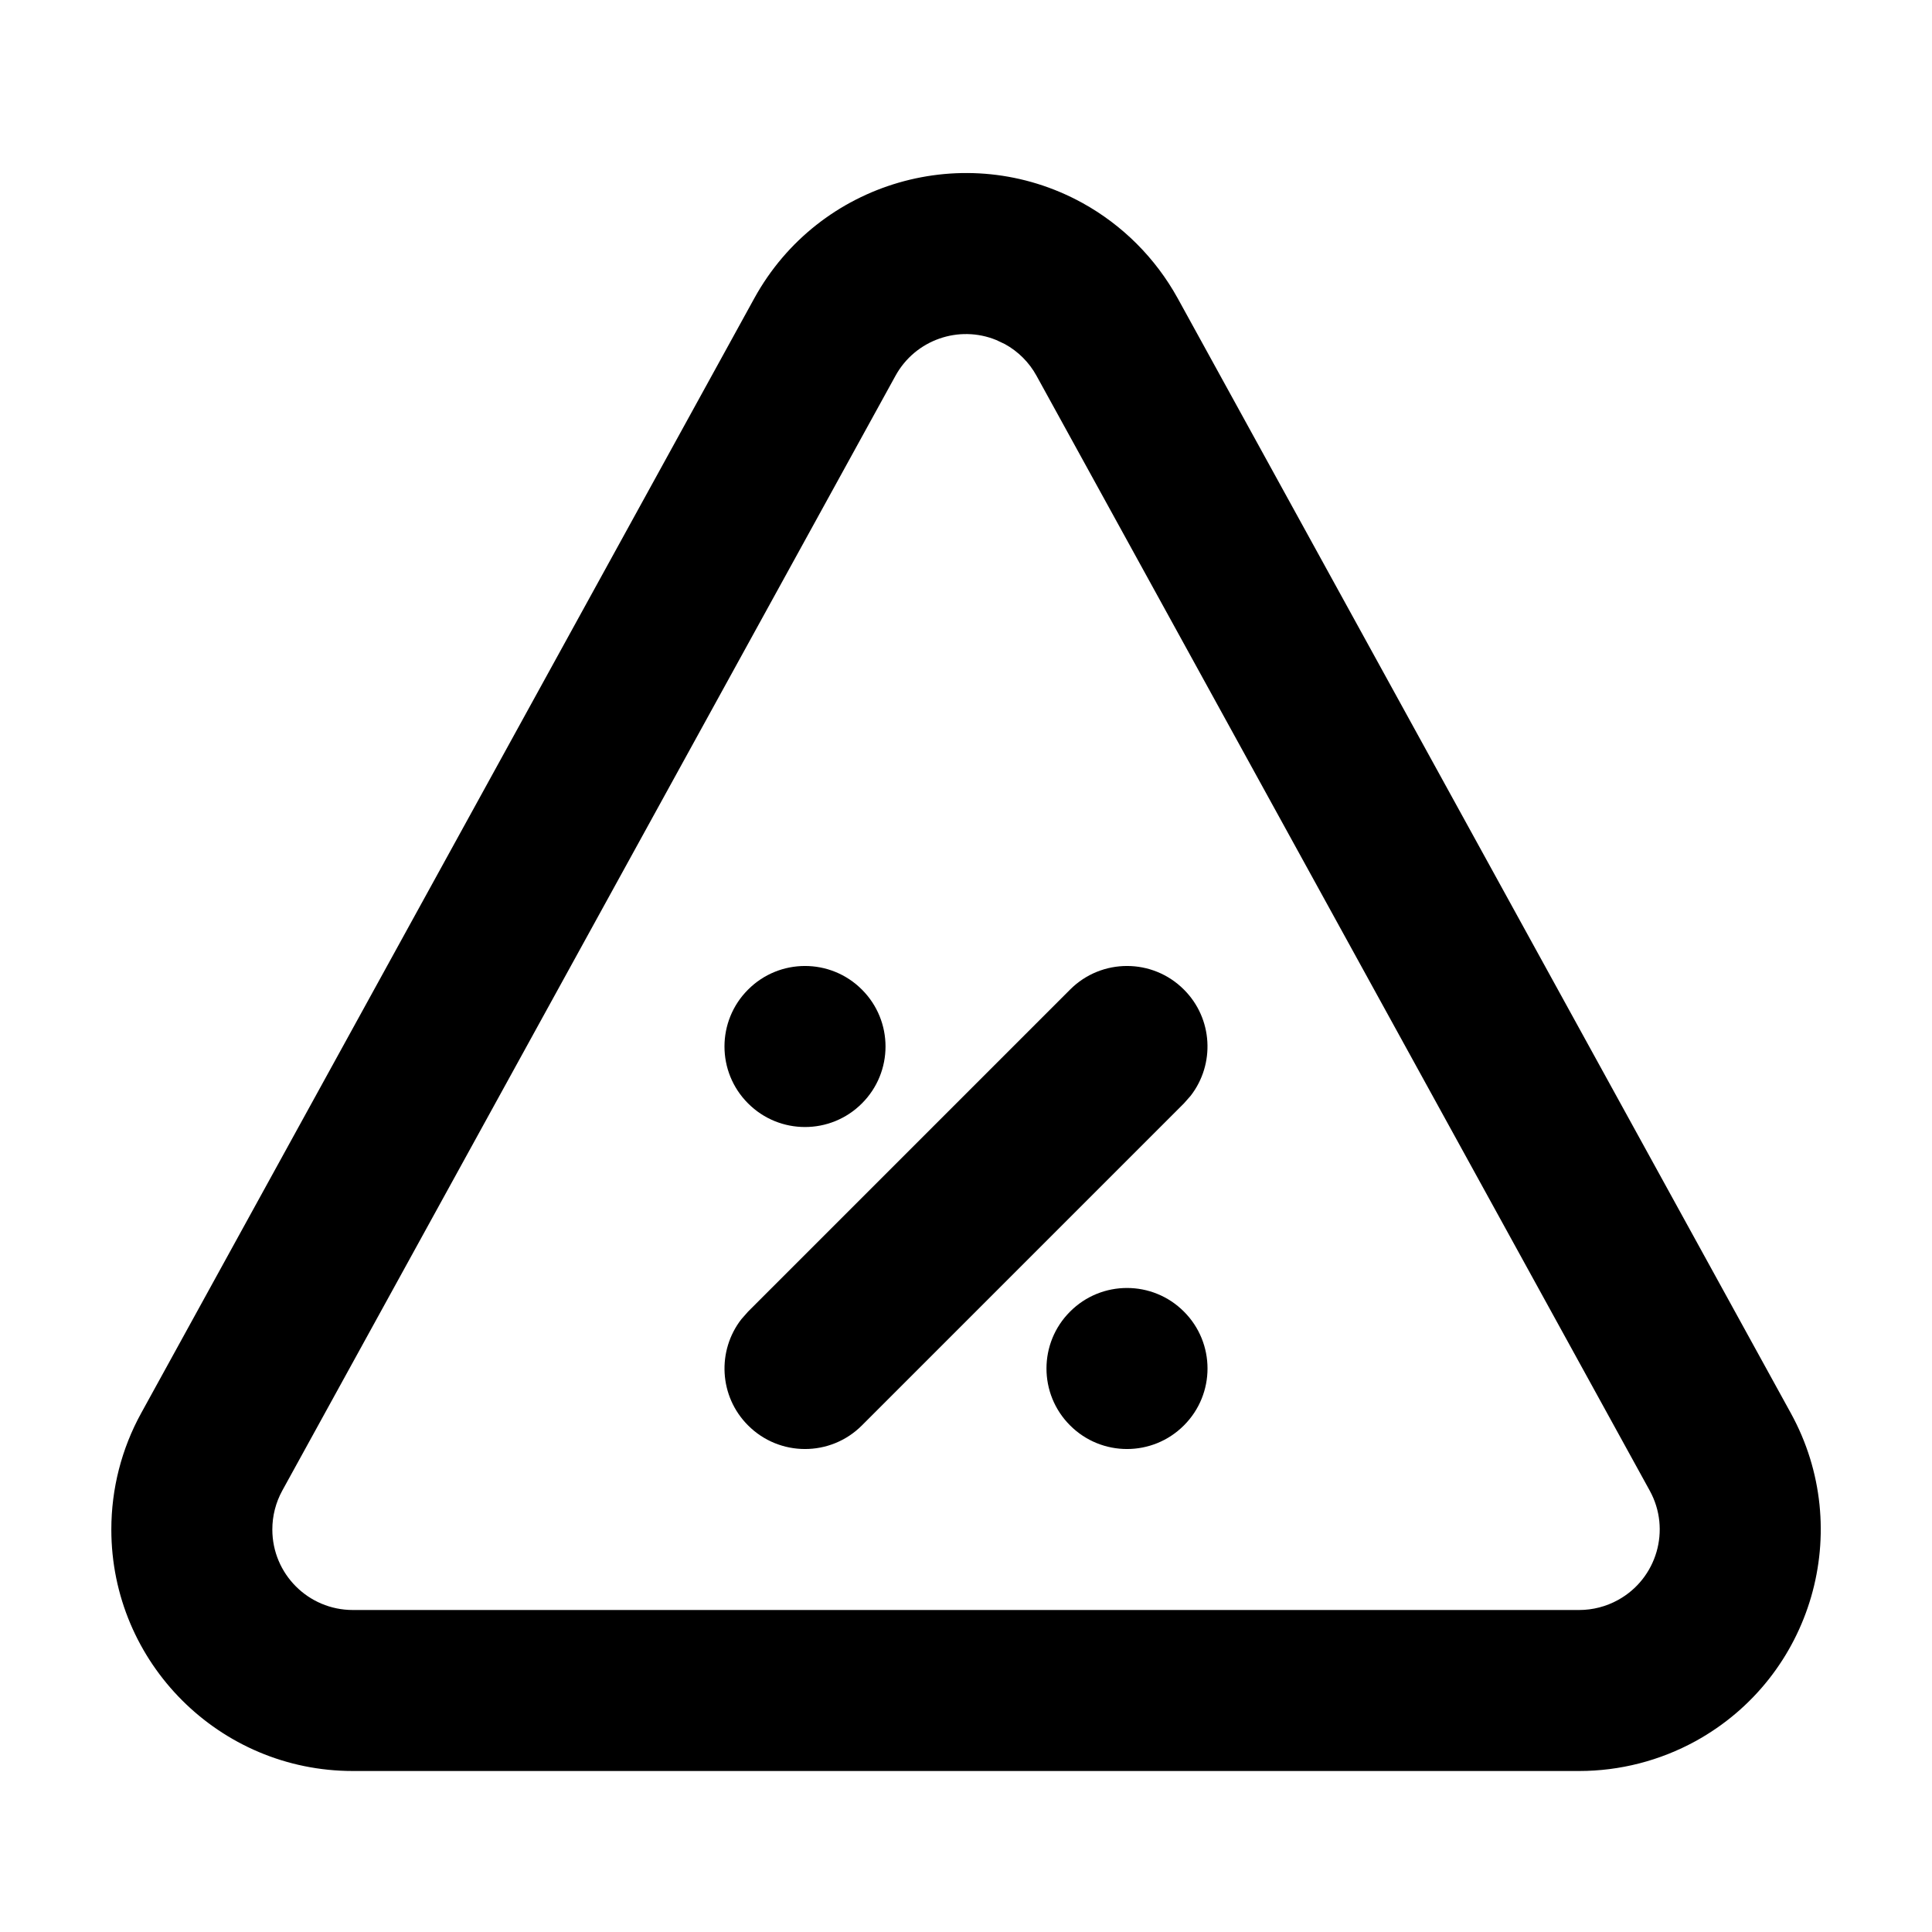 <svg xmlns="http://www.w3.org/2000/svg" width="24" height="24" viewBox="0 0 24 24">
  <path d="M9.371,3.704 C10.17,2.253 11.994,1.723 13.446,2.521 C13.944,2.796 14.354,3.206 14.629,3.704 L14.629,3.704 L22.246,17.554 C23.045,19.006 22.515,20.83 21.063,21.629 C20.62,21.872 20.123,22 19.617,22 L19.617,22 L4.383,22 C2.726,22 1.383,20.657 1.383,19 C1.383,18.494 1.51,17.997 1.754,17.554 L1.754,17.554 Z M12.376,4.224 C11.913,4.034 11.371,4.219 11.124,4.668 L11.124,4.668 L3.506,18.518 C3.425,18.666 3.383,18.831 3.383,19 C3.383,19.552 3.83,20 4.383,20 L4.383,20 L19.617,20 C19.786,20 19.952,19.957 20.099,19.876 C20.583,19.61 20.76,19.002 20.494,18.518 L20.494,18.518 L12.876,4.668 C12.785,4.502 12.648,4.365 12.482,4.274 L12.482,4.274 Z M14.707,16.293 C15.098,16.683 15.098,17.317 14.707,17.707 C14.317,18.098 13.683,18.098 13.293,17.707 C12.902,17.317 12.902,16.683 13.293,16.293 C13.683,15.902 14.317,15.902 14.707,16.293 Z M14.707,12.293 C15.068,12.653 15.095,13.221 14.79,13.613 L14.707,13.707 L10.707,17.707 C10.317,18.098 9.683,18.098 9.293,17.707 C8.932,17.347 8.905,16.779 9.21,16.387 L9.293,16.293 L13.293,12.293 C13.683,11.902 14.317,11.902 14.707,12.293 Z M10.707,12.293 C11.098,12.683 11.098,13.317 10.707,13.707 C10.317,14.098 9.683,14.098 9.293,13.707 C8.902,13.317 8.902,12.683 9.293,12.293 C9.683,11.902 10.317,11.902 10.707,12.293 Z"/>
</svg>
